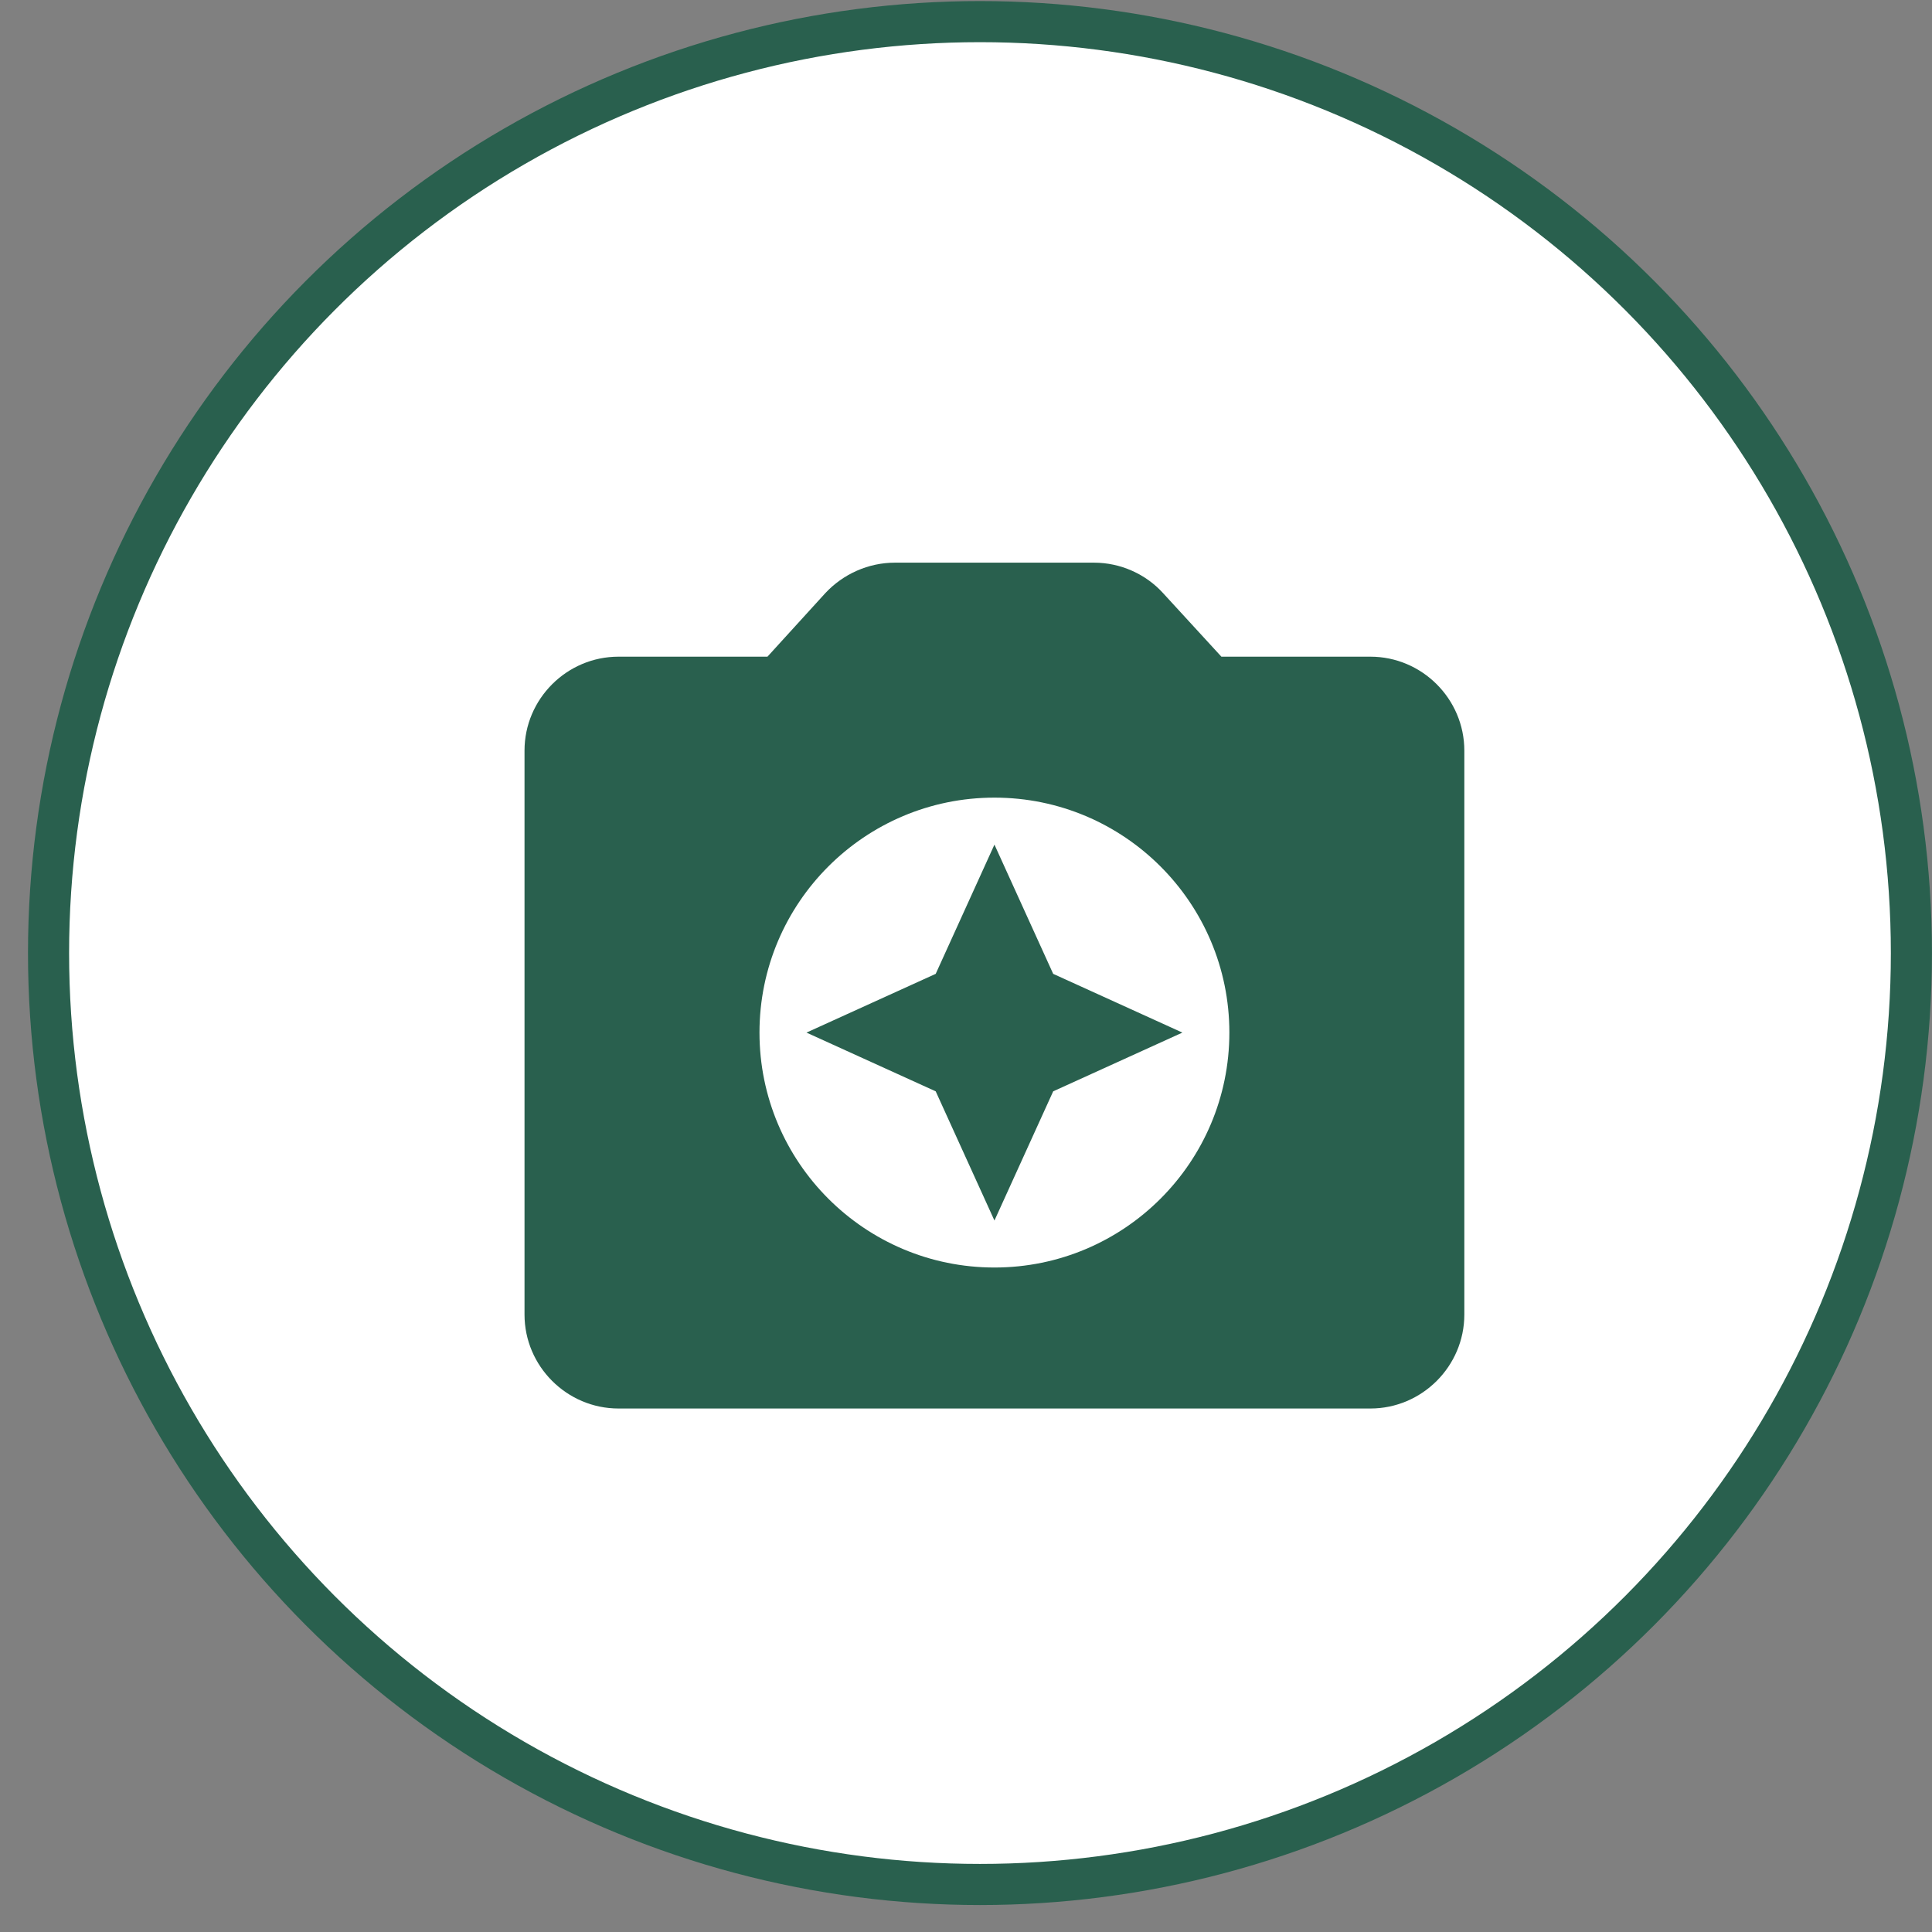 <svg width="47" height="47" viewBox="0 0 47 47" fill="none" xmlns="http://www.w3.org/2000/svg">
<rect x="0" y="0" width="47" height="47" fill="#808080" stroke="none"/>
<circle cx="23.84" cy="23.185" r="22.659" fill="white" stroke="#29604E"/>
<path d="M33.337 15.975H29.713L28.296 14.431C27.873 13.963 27.255 13.688 26.615 13.688H21.768C21.128 13.688 20.511 13.963 20.076 14.431L18.67 15.975H15.047C13.789 15.975 12.76 17.003 12.76 18.261V31.979C12.76 33.236 13.789 34.265 15.047 34.265H33.337C34.594 34.265 35.623 33.236 35.623 31.979V18.261C35.623 17.003 34.594 15.975 33.337 15.975ZM24.192 30.835C21.037 30.835 18.476 28.275 18.476 25.12C18.476 21.965 21.037 19.404 24.192 19.404C27.347 19.404 29.907 21.965 29.907 25.12C29.907 28.275 27.347 30.835 24.192 30.835ZM24.192 20.547L22.763 23.691L19.619 25.12L22.763 26.549L24.192 29.692L25.621 26.549L28.764 25.12L25.621 23.691L24.192 20.547Z" fill="#29604E"/>
</svg>

